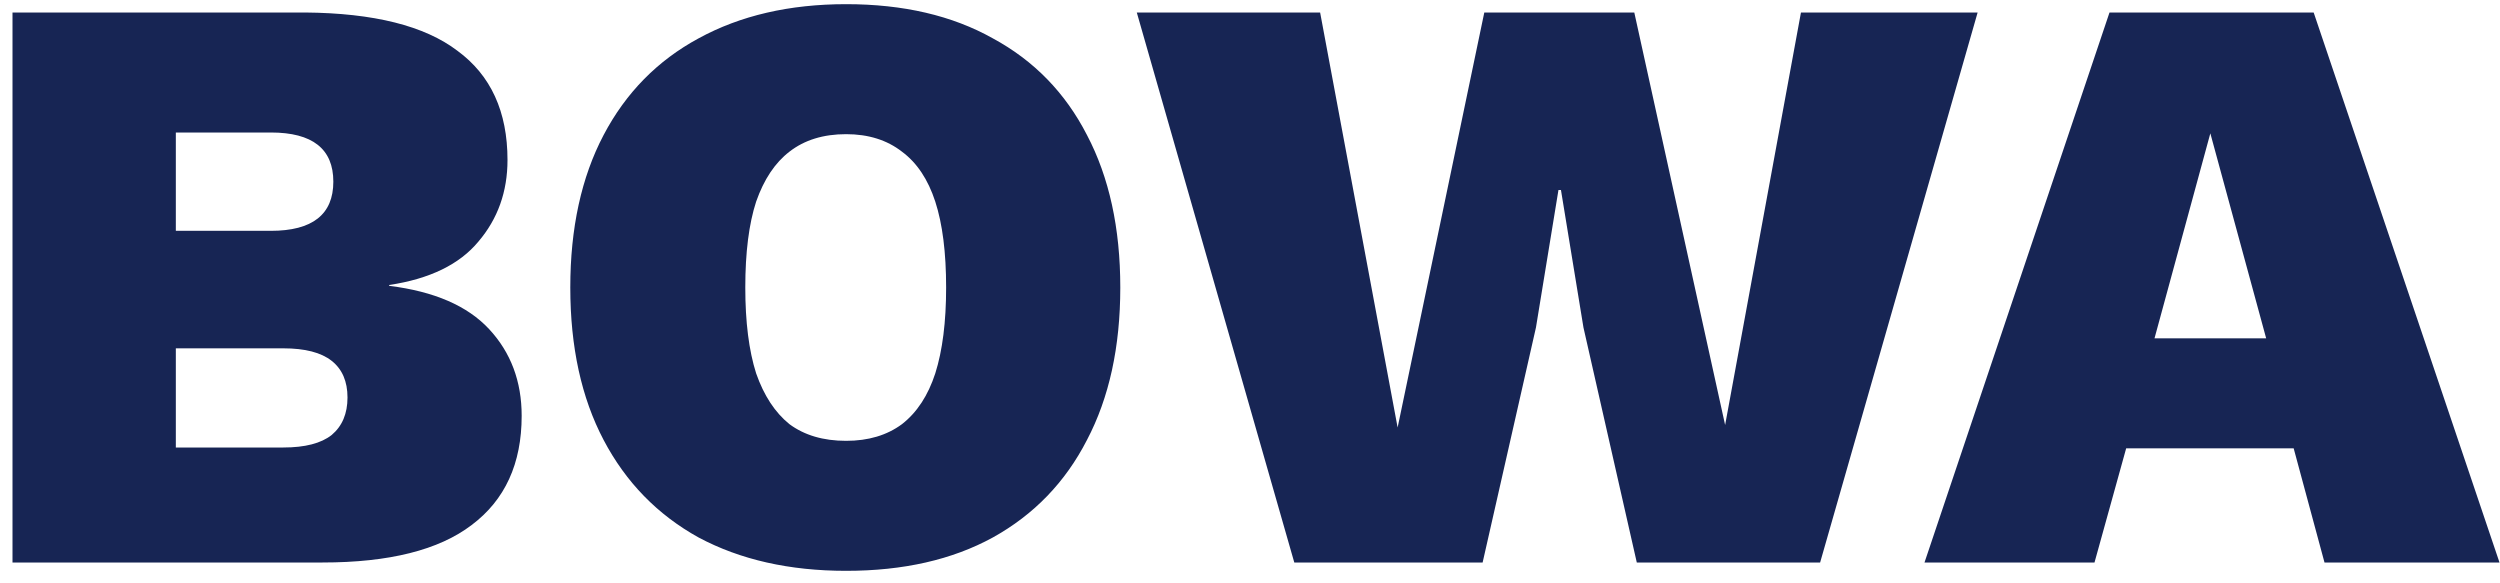 <svg width="120" height="28" viewBox="0 0 120 28" fill="none" xmlns="http://www.w3.org/2000/svg">
<path d="M0.6 27V0.6H14.64C17.947 0.627 20.387 1.24 21.96 2.44C23.56 3.613 24.36 5.36 24.36 7.68C24.36 9.2 23.893 10.507 22.96 11.6C22.053 12.693 20.627 13.387 18.68 13.68V13.72C20.84 13.987 22.44 14.68 23.48 15.8C24.52 16.92 25.04 18.307 25.04 19.96C25.04 22.253 24.24 24 22.64 25.2C21.067 26.4 18.68 27 15.48 27H0.6ZM8.44 21.48H13.6C14.64 21.48 15.414 21.28 15.92 20.88C16.427 20.453 16.68 19.853 16.68 19.08C16.68 18.307 16.427 17.72 15.92 17.32C15.414 16.92 14.64 16.72 13.6 16.72H8.44V21.48ZM8.44 11.08H13C15 11.08 16 10.293 16 8.72C16 7.147 15 6.36 13 6.36H8.44V11.08ZM40.614 0.2C43.36 0.2 45.707 0.747 47.654 1.84C49.627 2.907 51.134 4.453 52.174 6.48C53.24 8.507 53.774 10.947 53.774 13.8C53.774 16.653 53.24 19.093 52.174 21.12C51.134 23.147 49.627 24.707 47.654 25.8C45.707 26.867 43.36 27.4 40.614 27.4C37.894 27.4 35.534 26.867 33.534 25.8C31.56 24.707 30.04 23.147 28.974 21.12C27.907 19.093 27.374 16.653 27.374 13.8C27.374 10.947 27.907 8.507 28.974 6.48C30.04 4.453 31.56 2.907 33.534 1.84C35.534 0.747 37.894 0.2 40.614 0.2ZM40.614 6.44C39.52 6.44 38.614 6.72 37.894 7.28C37.2 7.813 36.667 8.613 36.294 9.68C35.947 10.747 35.774 12.12 35.774 13.8C35.774 15.453 35.947 16.827 36.294 17.92C36.667 18.987 37.2 19.8 37.894 20.36C38.614 20.893 39.52 21.16 40.614 21.16C41.68 21.16 42.574 20.893 43.294 20.36C44.014 19.8 44.547 18.987 44.894 17.92C45.24 16.827 45.414 15.453 45.414 13.8C45.414 12.12 45.24 10.747 44.894 9.68C44.547 8.613 44.014 7.813 43.294 7.28C42.574 6.72 41.68 6.44 40.614 6.44ZM62.126 27L54.566 0.6H63.366L67.086 20.52L71.246 0.6H78.446L82.806 20.4L86.446 0.6H94.926L87.366 27H78.566L76.006 15.72L74.926 9.12H74.806L73.726 15.72L71.166 27H62.126ZM119.976 27H111.576L110.096 21.52H102.056L100.536 27H92.376L101.256 0.6H111.056L119.976 27ZM103.416 16.24H108.776L106.096 6.4L103.416 16.24Z" fill="#172554"/>
</svg>
